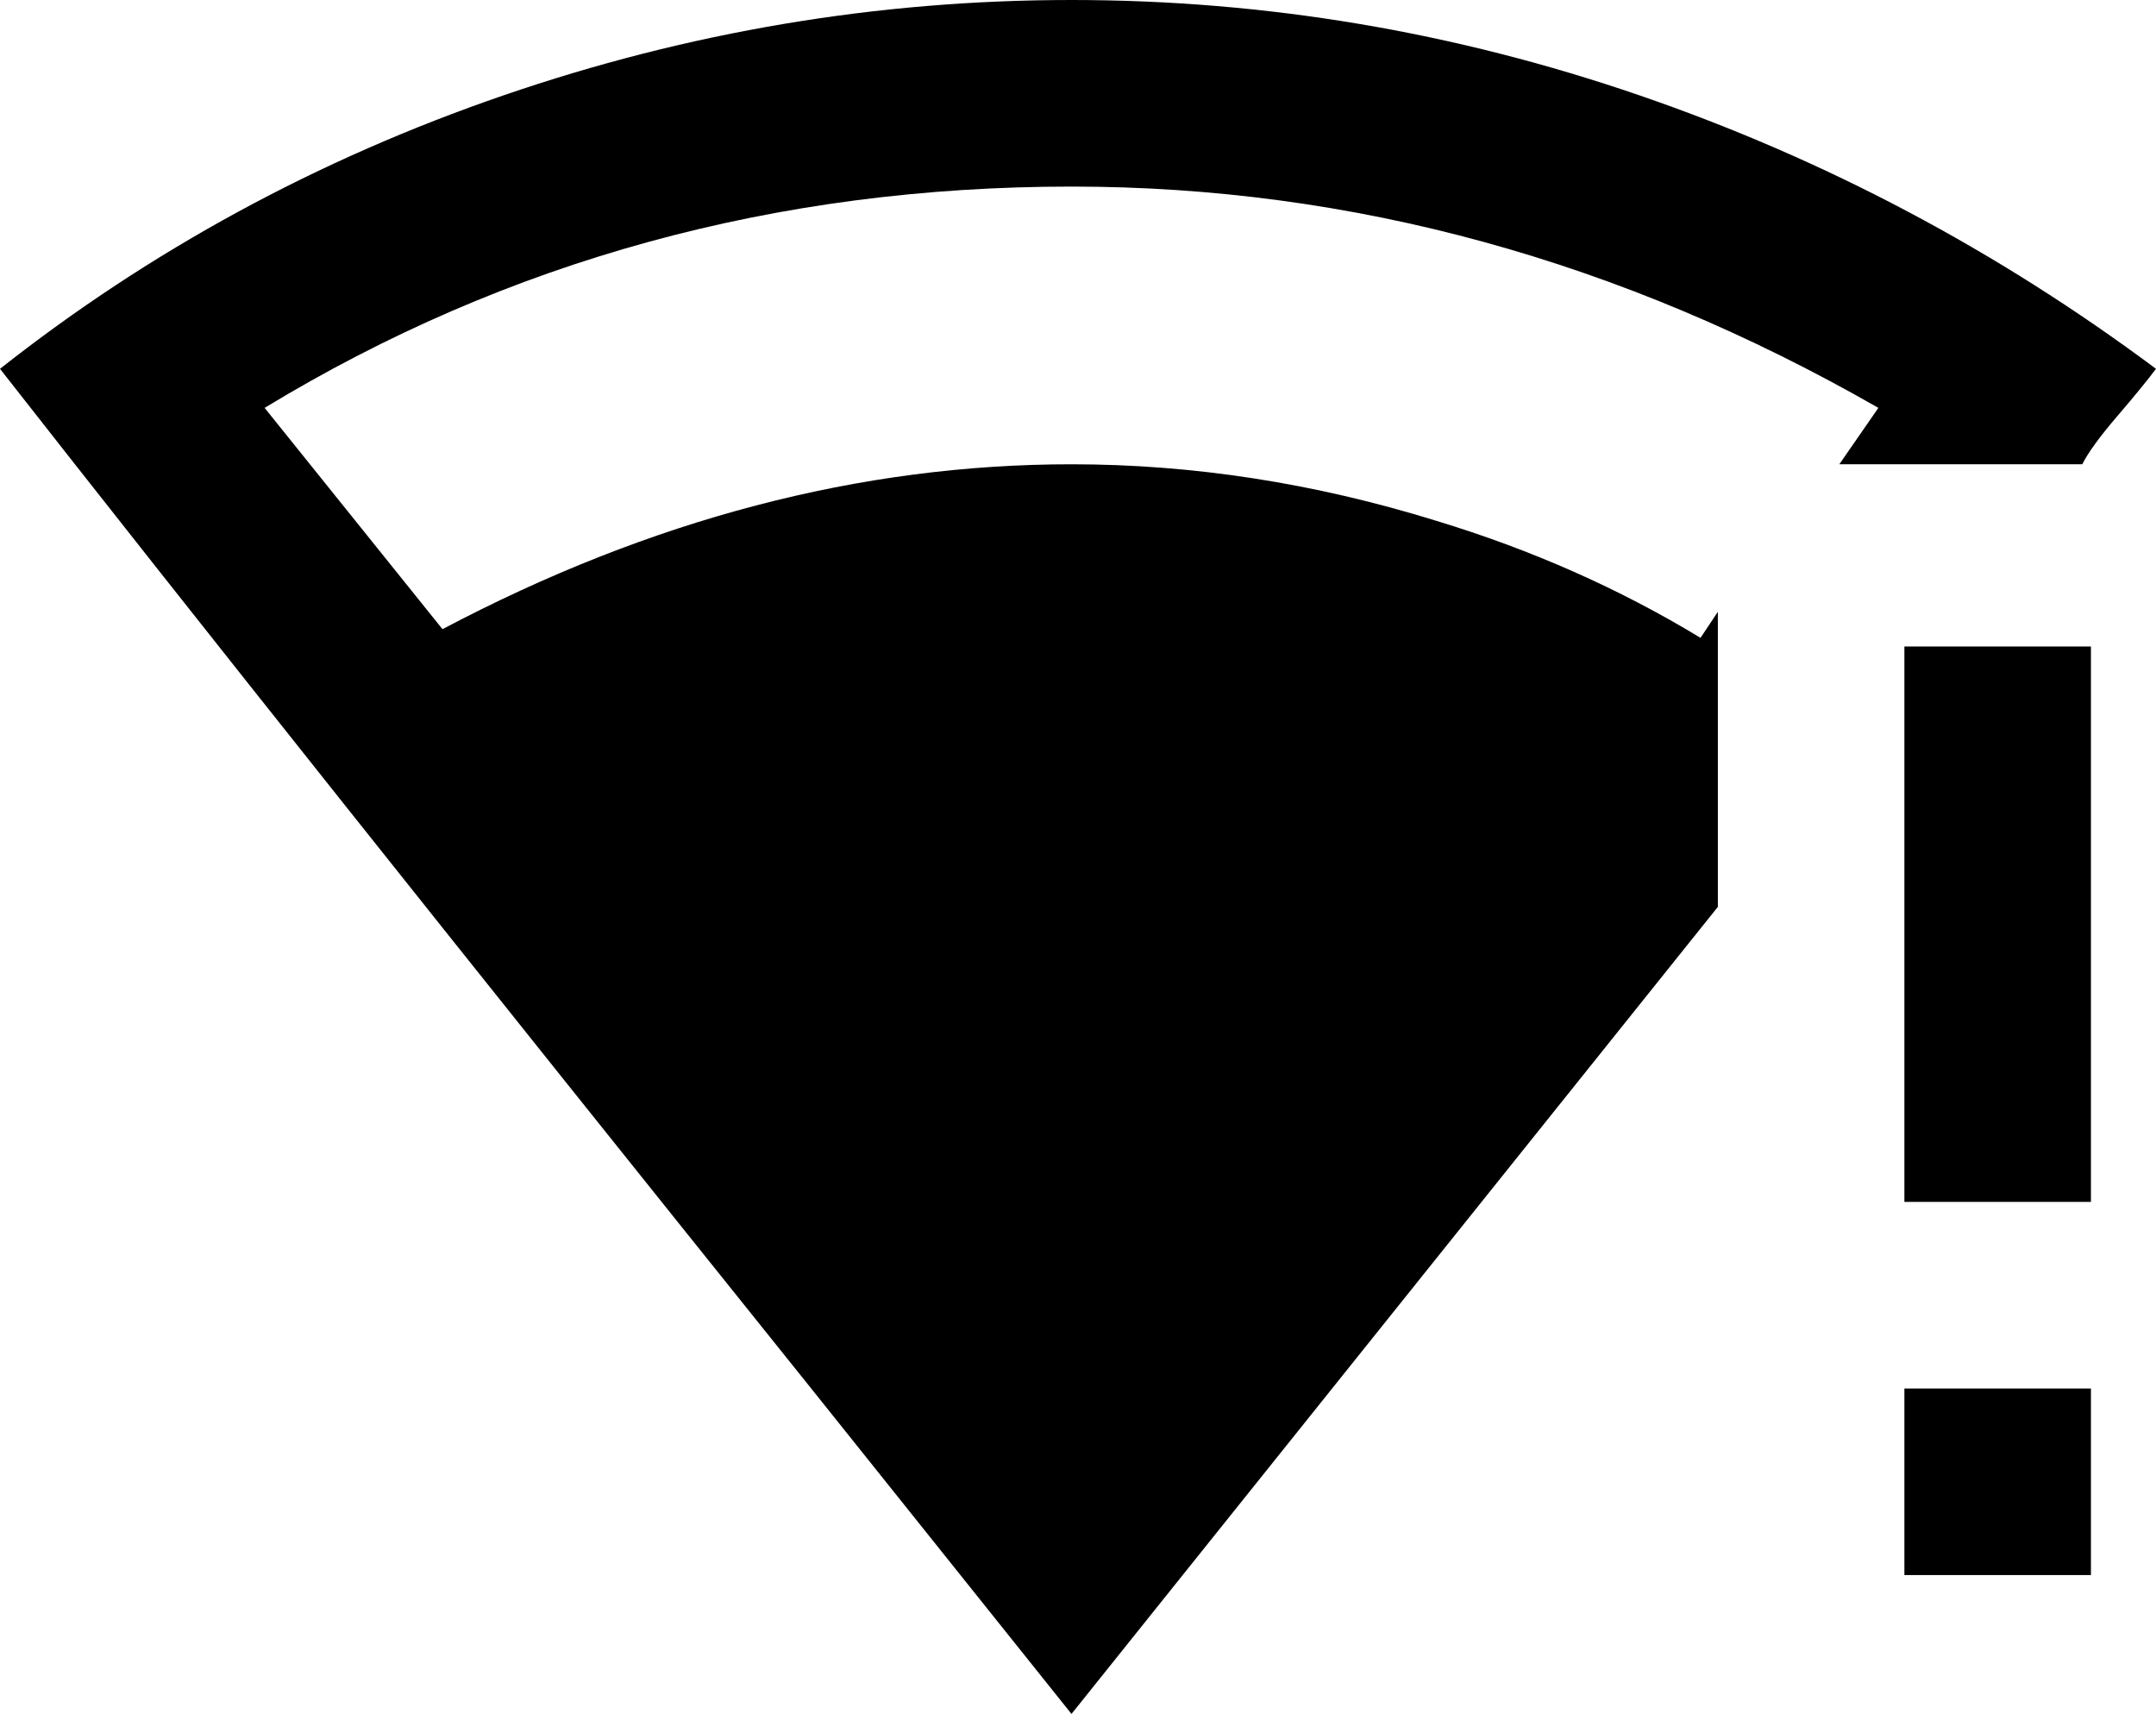 <svg xmlns="http://www.w3.org/2000/svg" viewBox="9 -11 497 395">
      <g transform="scale(1 -1) translate(0 -373)">
        <path d="M256 384Q189 384 125.0 362.0Q61 340 9 299Q74 216 196 64L256 -11L405 175V243L401 237Q373 254 340 264Q298 277 256 277Q183 277 111 239L70 290Q154 341 256 341Q353 341 442 290L433 277H489Q491 281 497.0 288.0Q503 295 506 299Q451 340 387.0 362.0Q323 384 256 384ZM448 235V107H491V235ZM448 64V21H491V64Z" />
      </g>
    </svg>